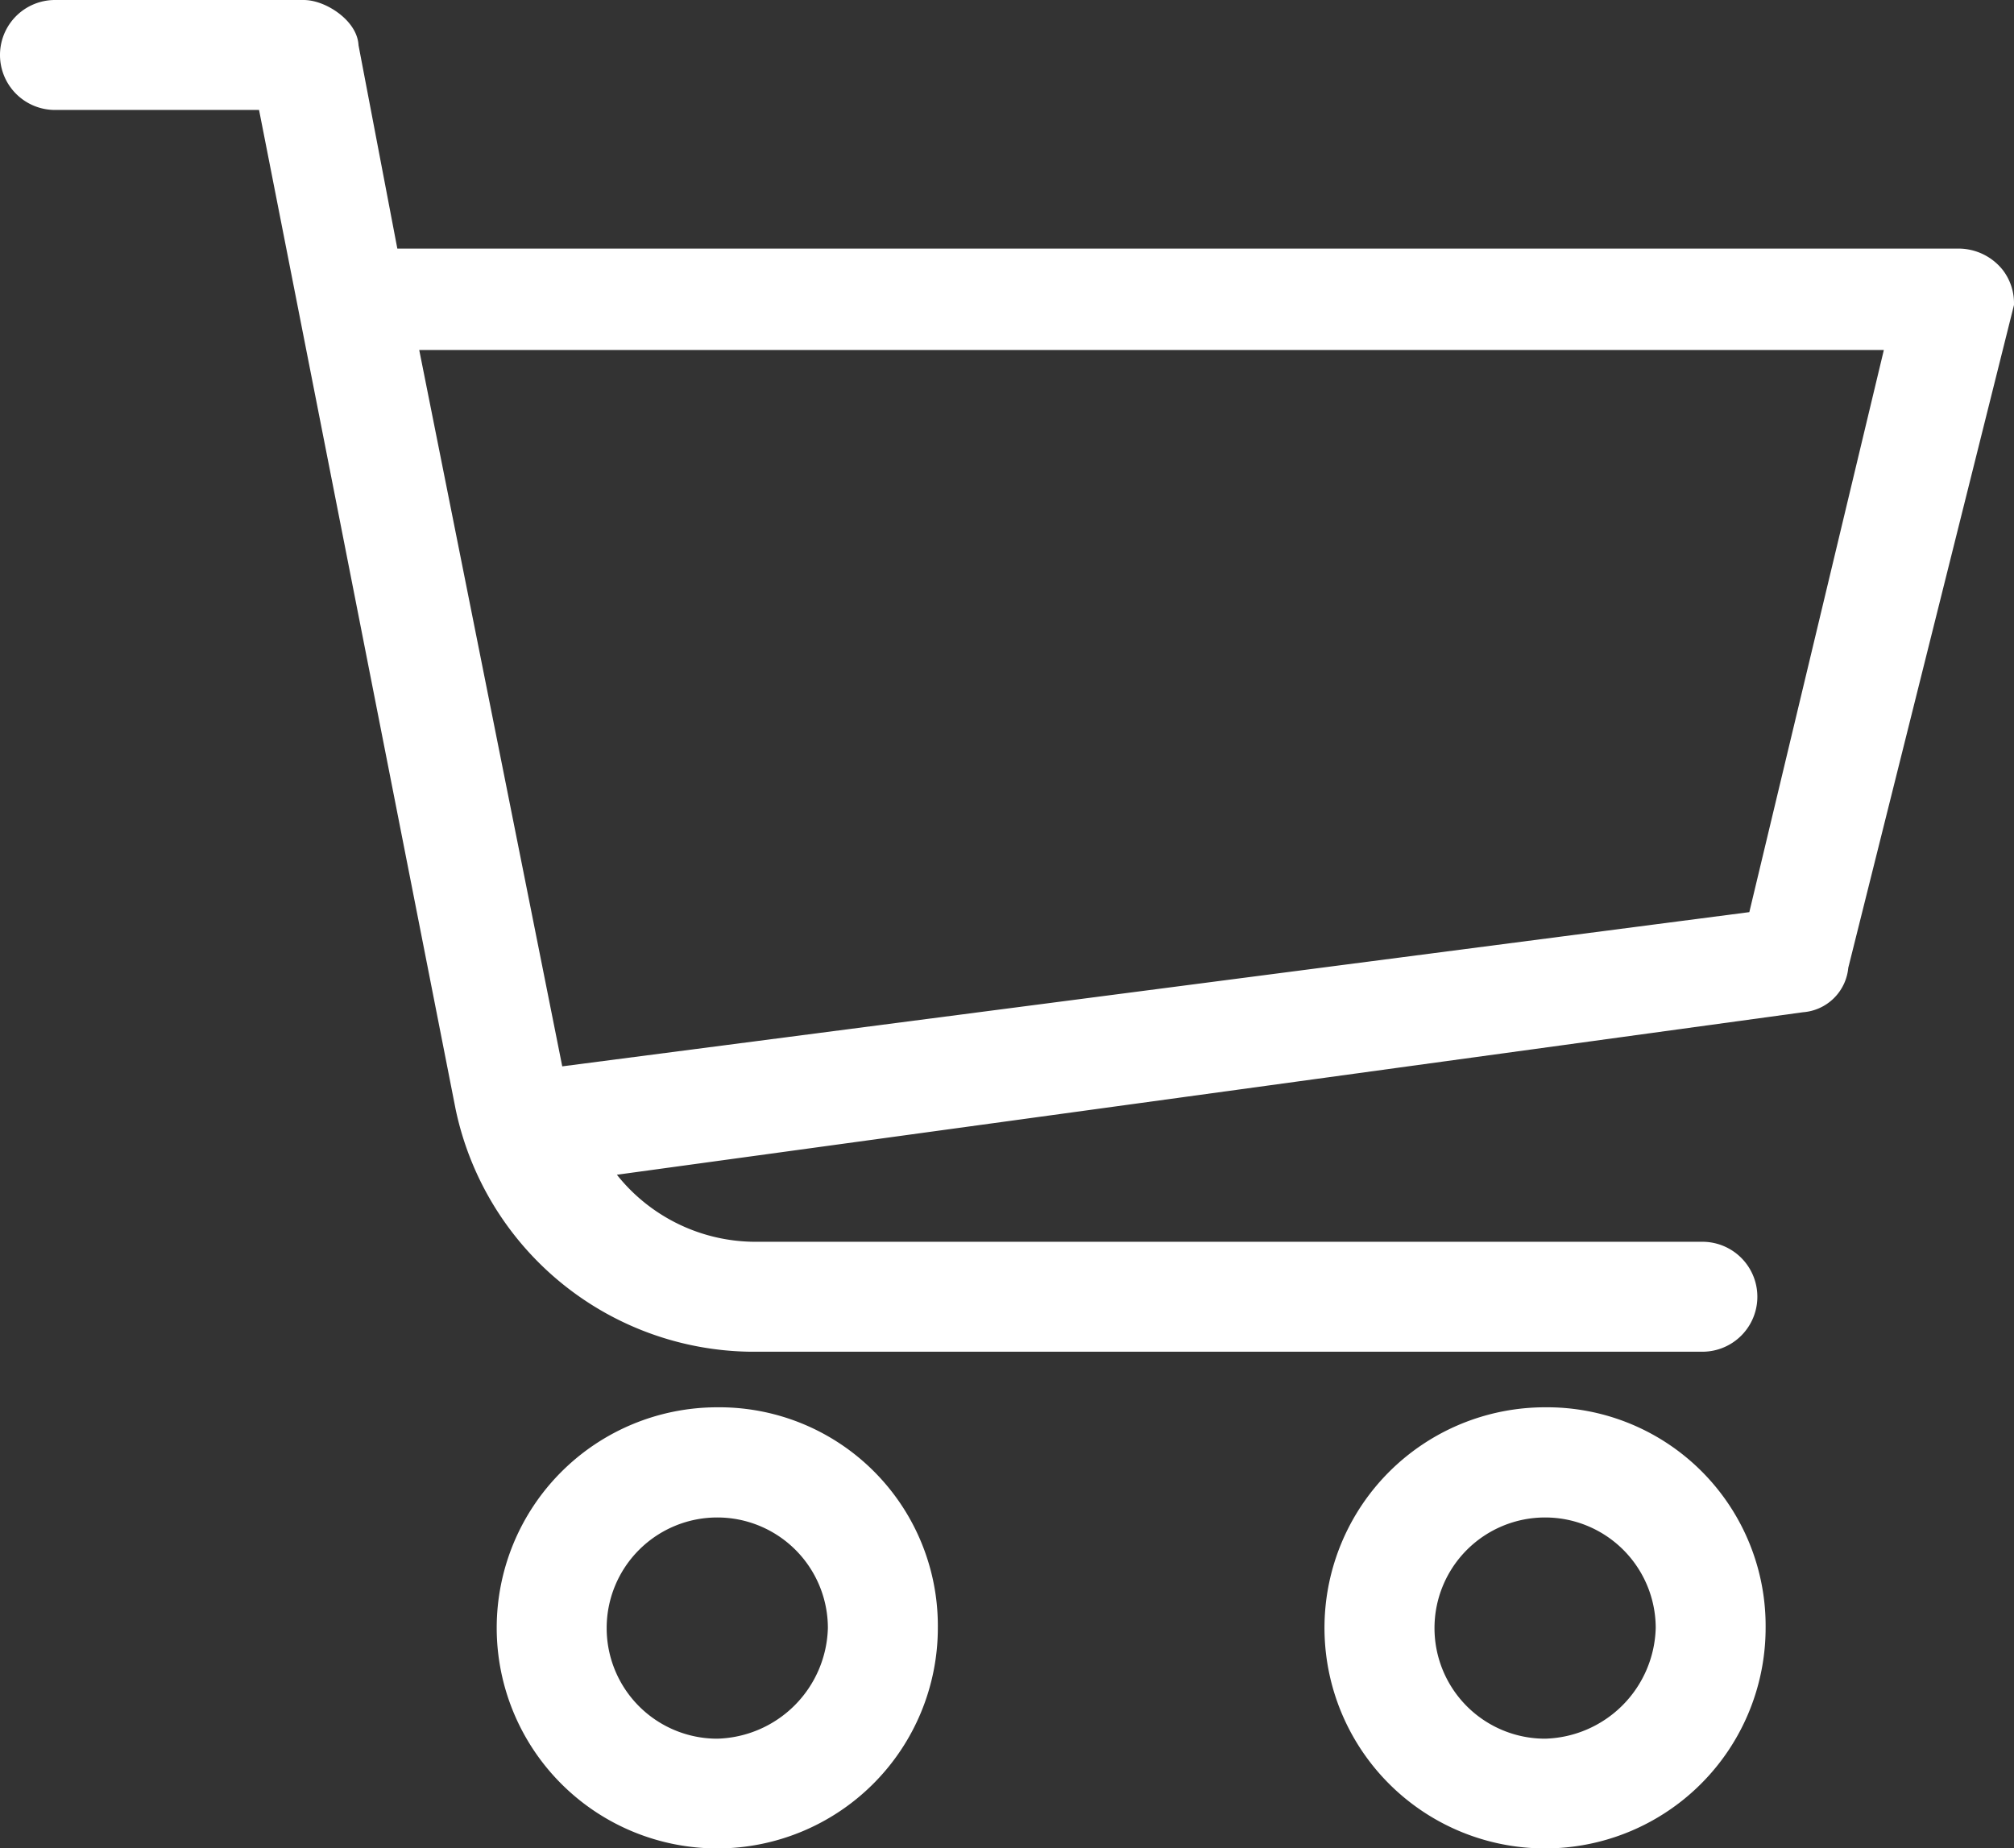 <svg xmlns="http://www.w3.org/2000/svg" width="37.072" height="34.024" viewBox="0 0 37.072 34.024">
  <rect x="0" y="0" width="37.072" height="34.024" fill="#333333" stroke="none"/>
  <g id="shopping-cart" transform="translate(0.25 -21.084)">
    <g id="Group_3" data-name="Group 3" transform="translate(0 21.334)">
      <g id="Group_2" data-name="Group 2">
        <path id="Path_3" data-name="Path 3" d="M36.42,26.21a.792.792,0,0,0-.61-.3H6.857L6.1,21.944c0-.3-.457-.61-.762-.61H.762a.762.762,0,0,0,0,1.524H4.724L8.381,41.449a5.369,5.369,0,0,0,5.181,4.267H31.086a.762.762,0,0,0,0-1.524H13.714a3.513,3.513,0,0,1-3.048-1.676l22.248-3.048a.655.655,0,0,0,.61-.61l3.048-12.191A.752.752,0,0,0,36.42,26.21ZM32.153,38.1,9.9,40.991,7.162,27.277H34.743Z" transform="translate(0 -21.334)" fill="#fff" stroke="#fff" stroke-width="0.5"/>
      </g>
    </g>
    <g id="Group_5" data-name="Group 5" transform="translate(9.143 47.239)">
      <g id="Group_4" data-name="Group 4">
        <path id="Path_4" data-name="Path 4" d="M131.81,384a3.81,3.81,0,1,0,3.81,3.81A3.773,3.773,0,0,0,131.81,384Zm0,6.1a2.286,2.286,0,1,1,2.286-2.286A2.344,2.344,0,0,1,131.81,390.1Z" transform="translate(-128 -384)" fill="#fff" stroke="#fff" stroke-width="0.5"/>
      </g>
    </g>
    <g id="Group_7" data-name="Group 7" transform="translate(24.381 47.239)">
      <g id="Group_6" data-name="Group 6">
        <path id="Path_5" data-name="Path 5" d="M345.144,384a3.81,3.81,0,1,0,3.809,3.81A3.773,3.773,0,0,0,345.144,384Zm0,6.1a2.286,2.286,0,1,1,2.286-2.286A2.344,2.344,0,0,1,345.144,390.1Z" transform="translate(-341.334 -384)" fill="#fff" stroke="#fff" stroke-width="0.5"/>
      </g>
    </g>
  </g>
</svg>
